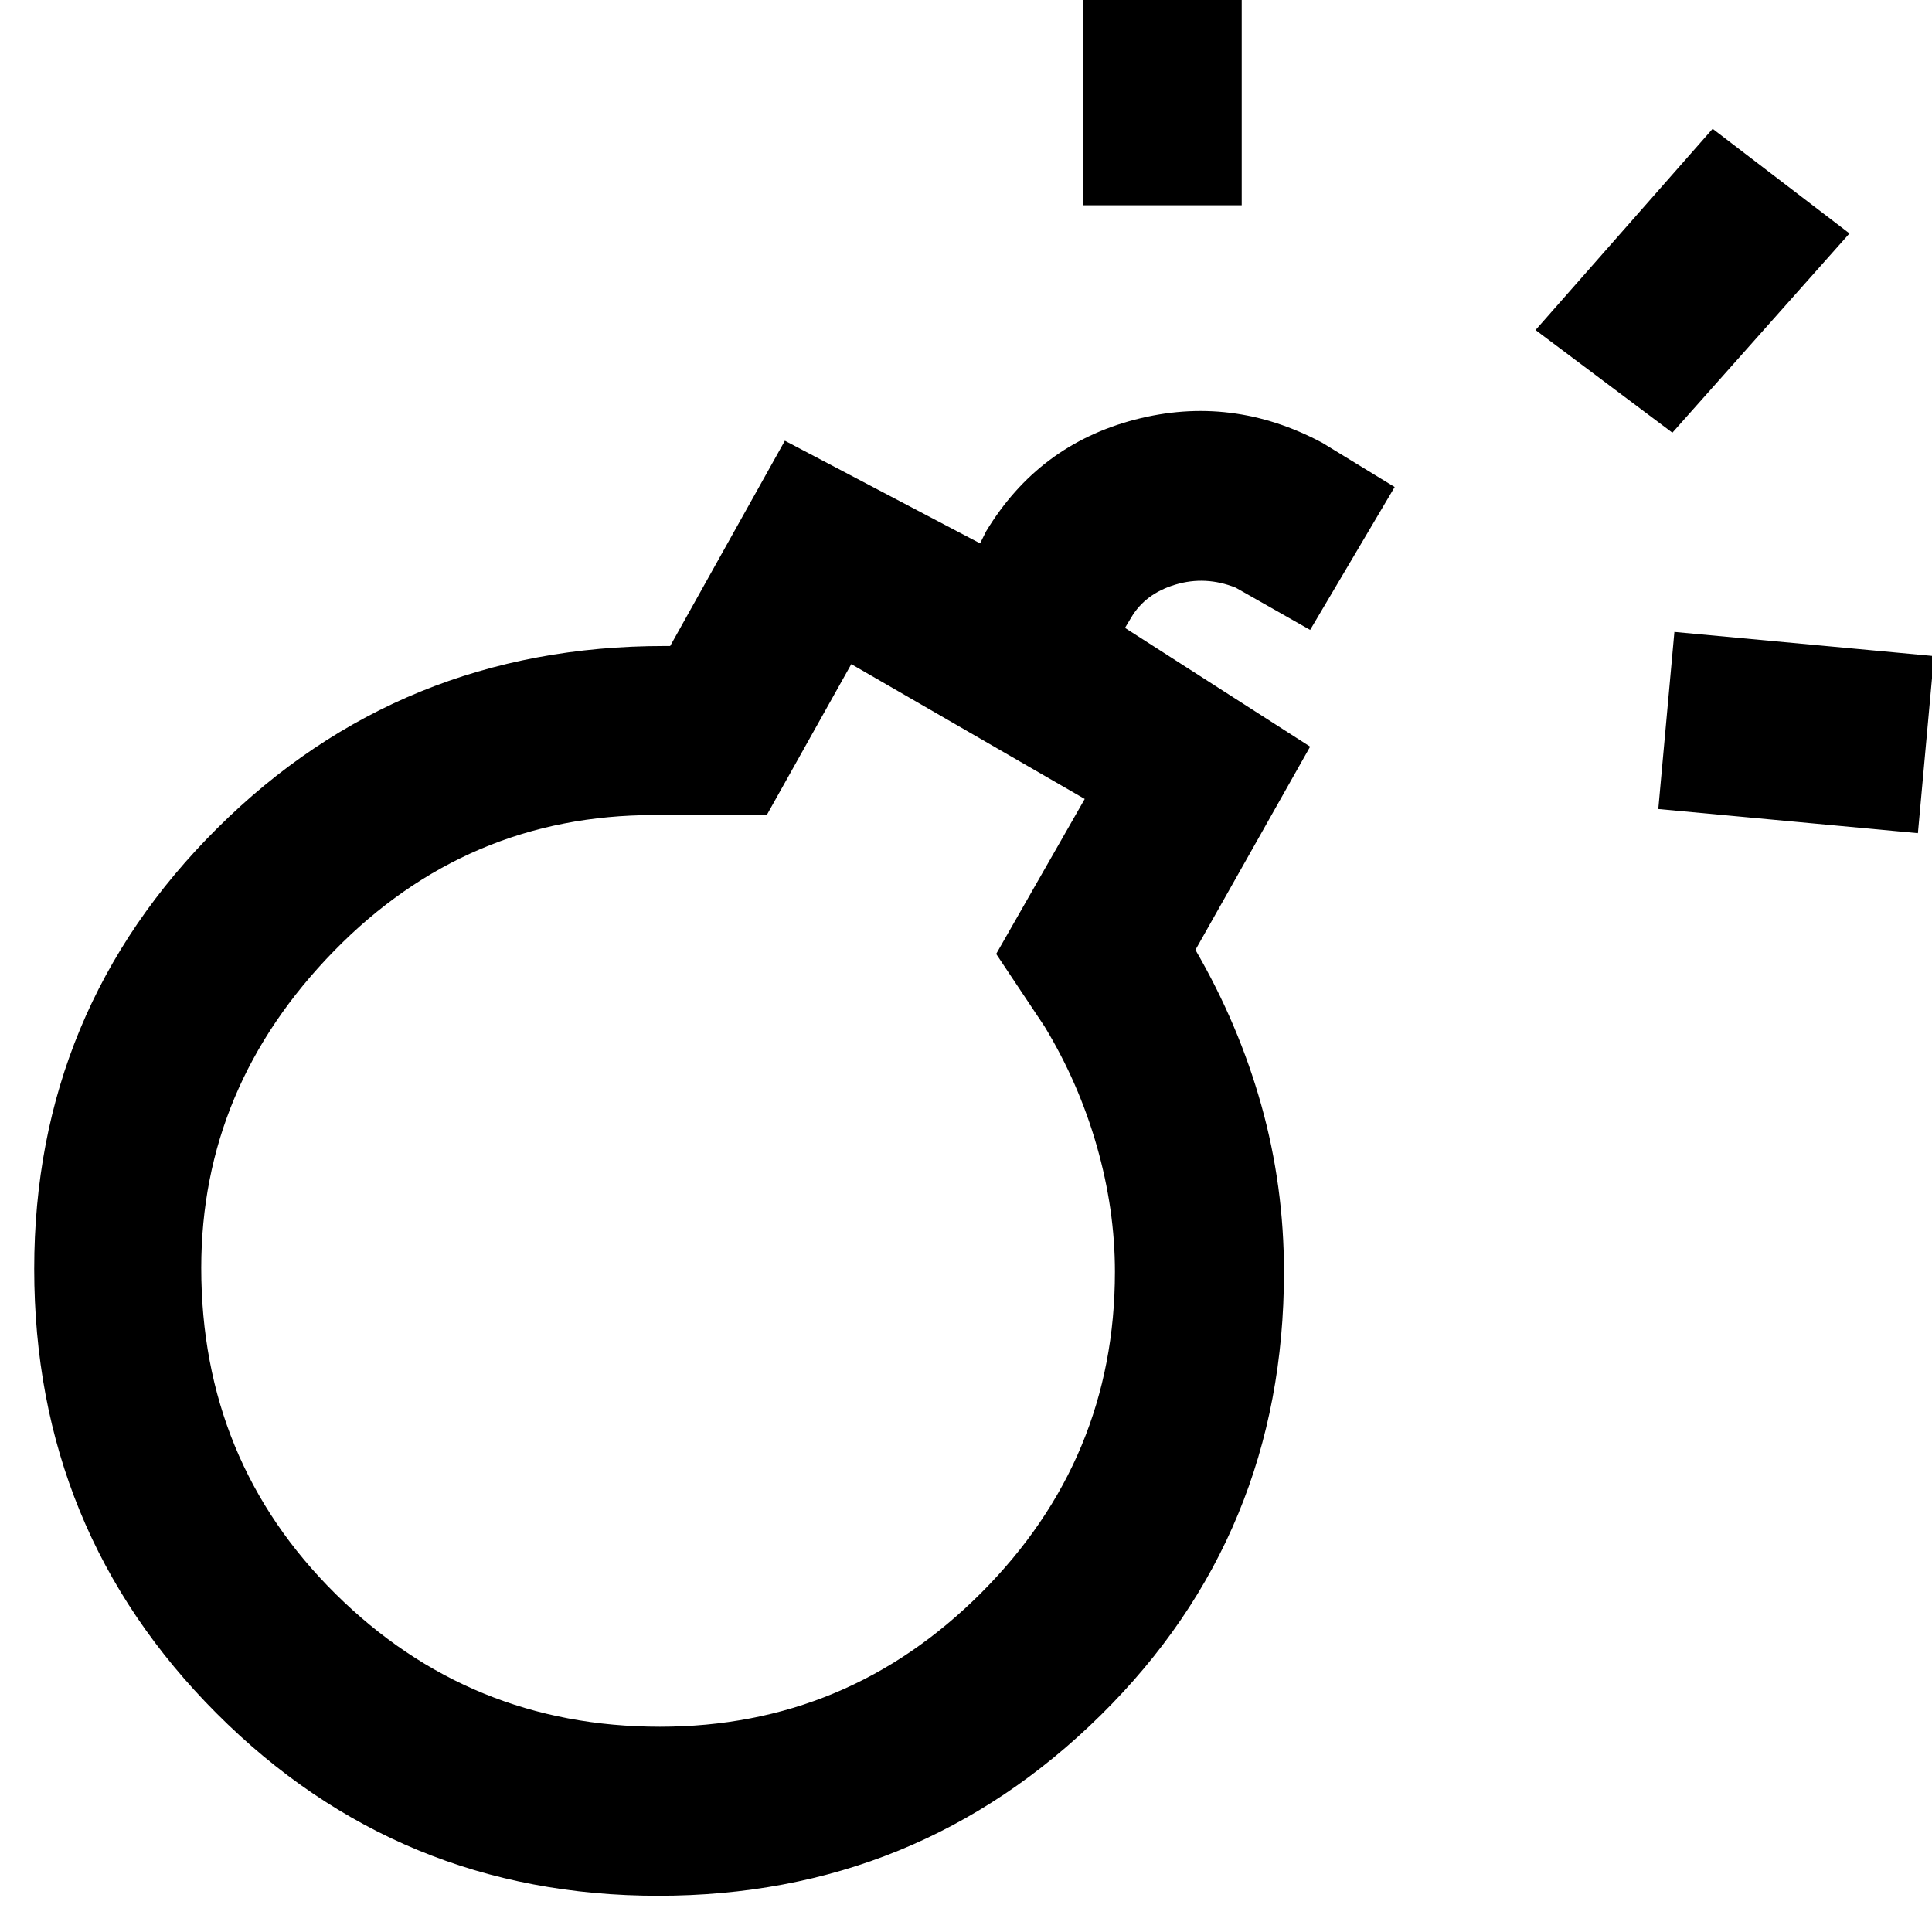 <svg xmlns="http://www.w3.org/2000/svg" height="48" viewBox="0 -960 960 960" width="48"><path d="M327.029-18q-128.97 0-219.5-90.718Q17-199.437 17-329.477 17-458 108-548.5T330.023-639H333l57-102 97 51 3-6q26-43 74-55.5t93 11.5l36 22-42 71-37-21q-15-6-30-1.5T562-653l-3 5 92 59-57 101q21.5 37 32.75 77.173Q638-370.653 638-328q0 130.417-91 220.208Q456-18 327.029-18Zm.888-84q93.188 0 159.635-66.514Q554-235.028 554-328.048q0-30.963-9-62.457Q536-422 519-450l-24-36 44-77-116-67-42 75h-56q-93 0-159 67.5T100-330q0 95.901 66.682 161.95Q233.363-102 327.917-102ZM824-558l8-88 129 12-8 88-129-12ZM538-858v-128h79v128h-79Zm293 113-68-51 88-100 68 52-88 99ZM328-328Z"/></svg>